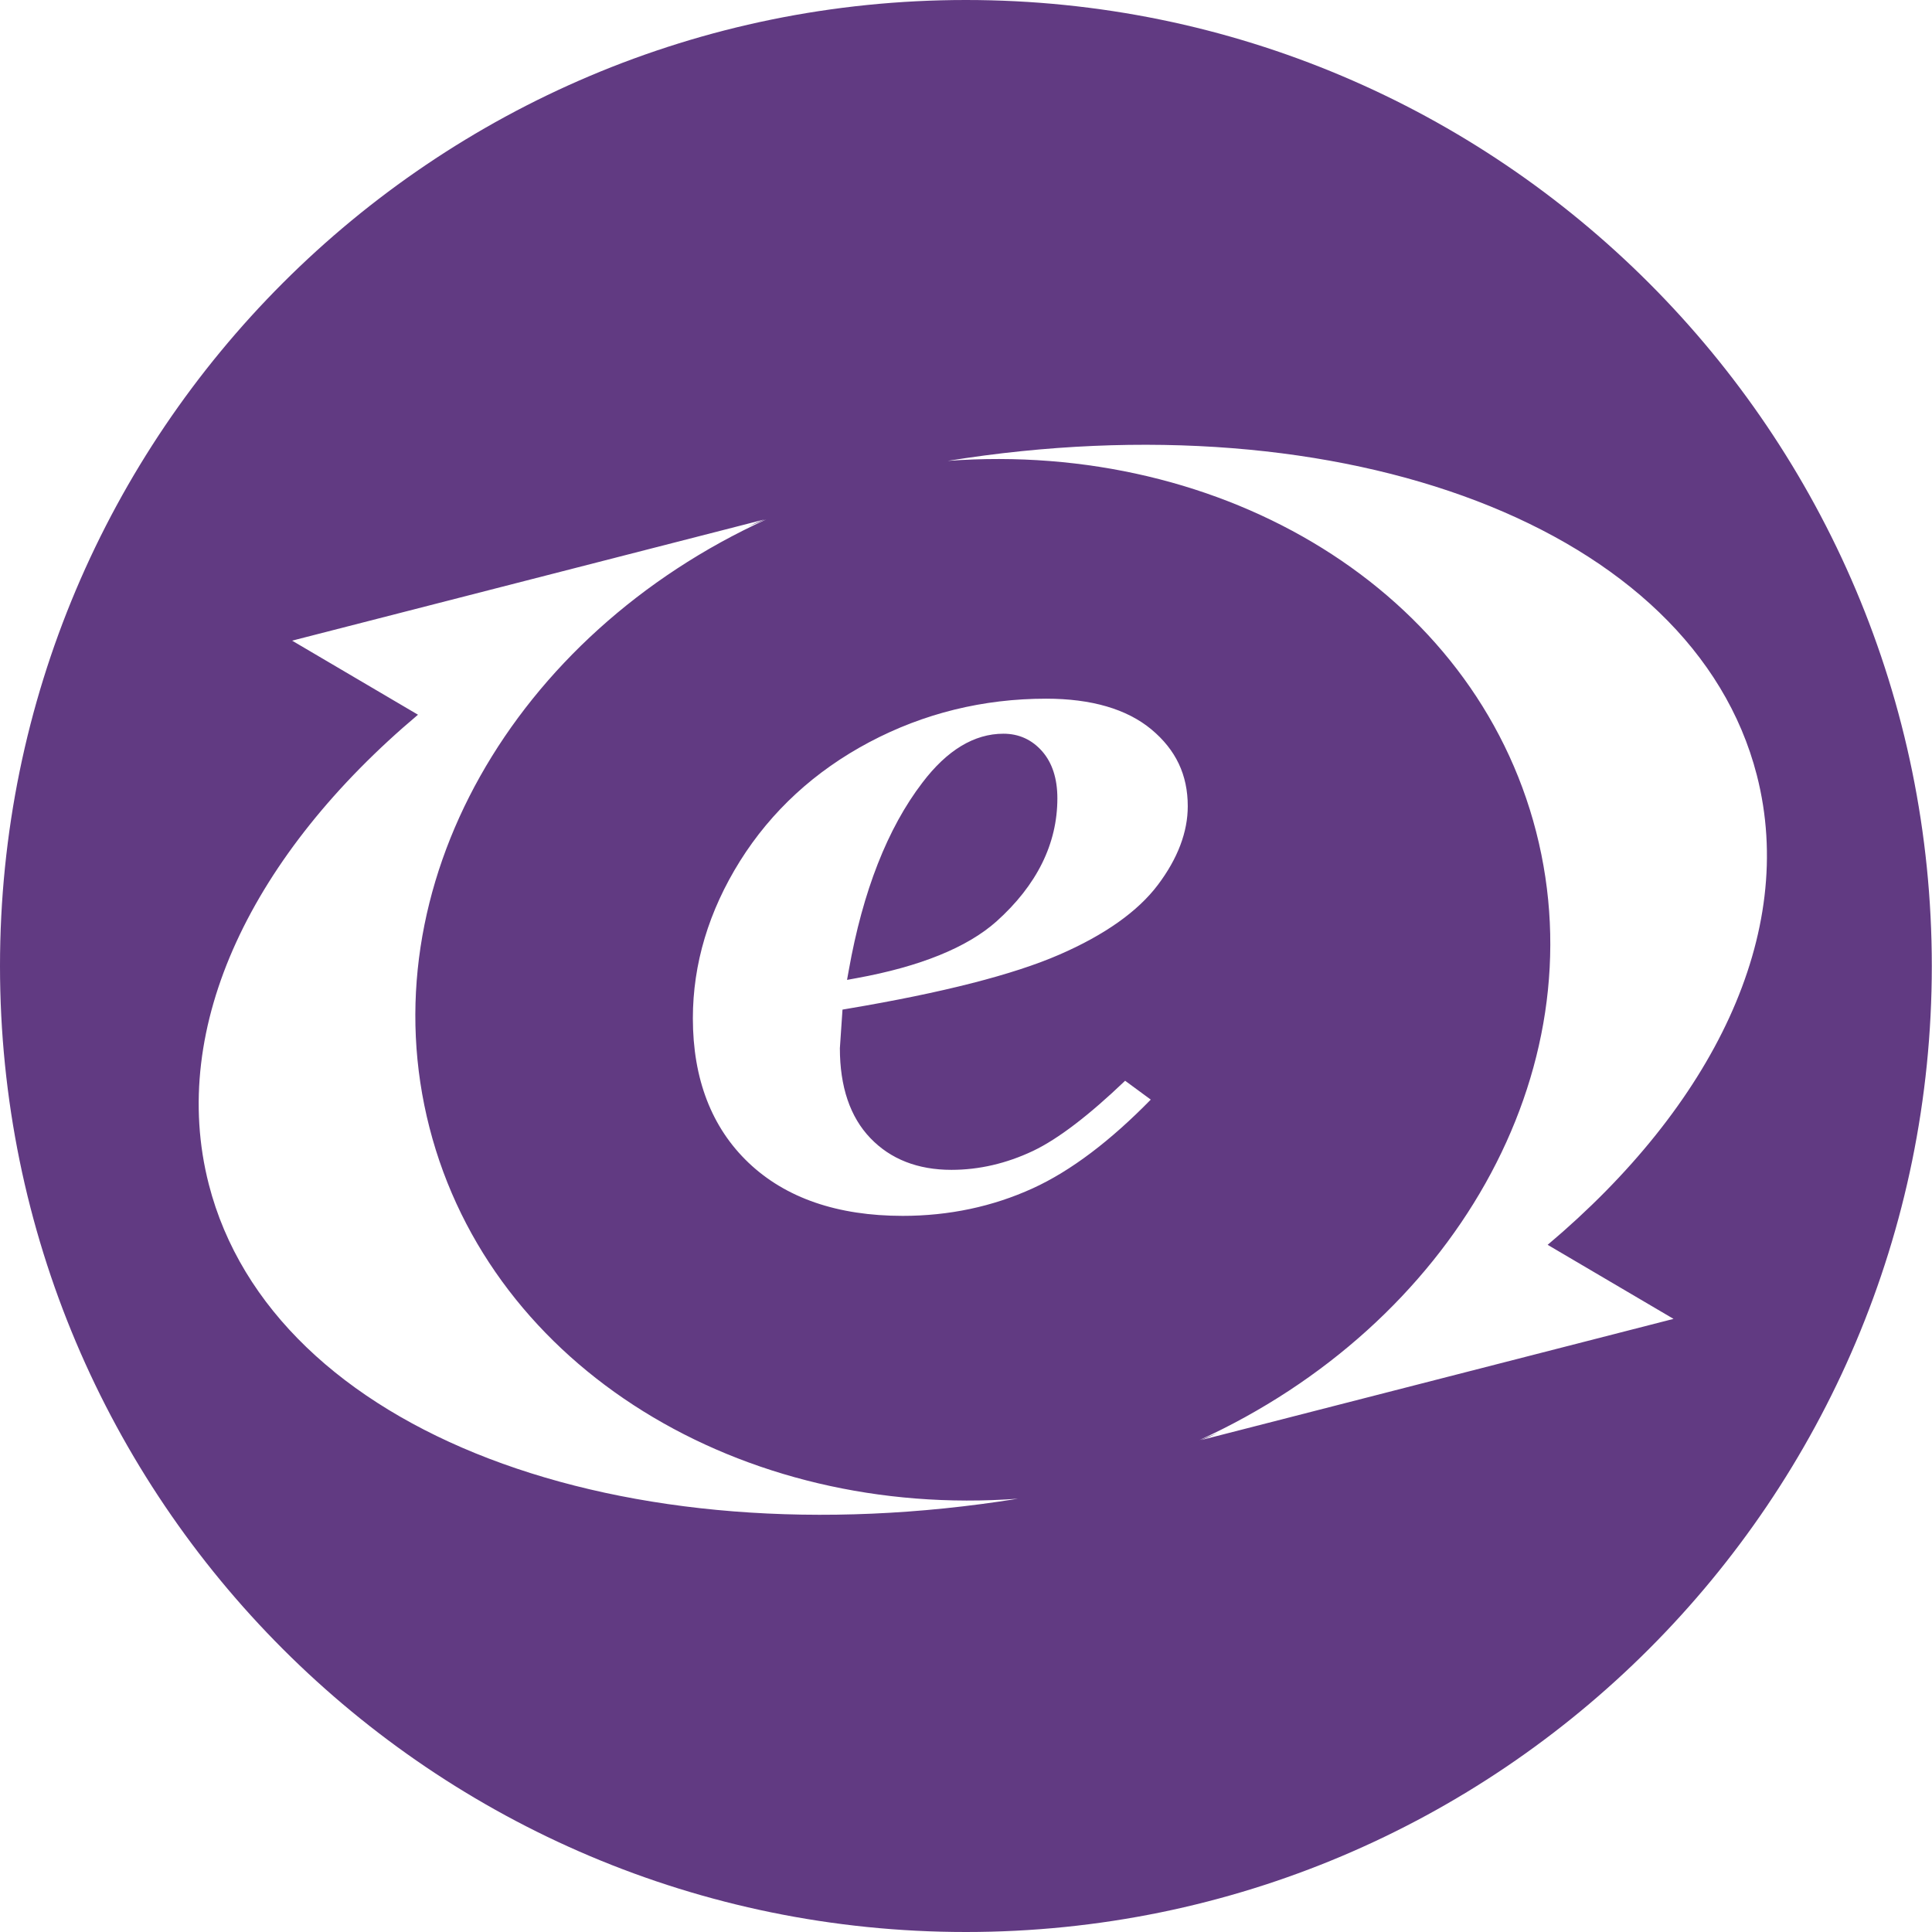 <?xml version="1.0" encoding="utf-8"?>
<!-- Generator: Adobe Illustrator 17.0.0, SVG Export Plug-In . SVG Version: 6.00 Build 0)  -->
<!DOCTYPE svg PUBLIC "-//W3C//DTD SVG 1.1//EN" "http://www.w3.org/Graphics/SVG/1.1/DTD/svg11.dtd">
<svg version="1.1" xmlns="http://www.w3.org/2000/svg" xmlns:xlink="http://www.w3.org/1999/xlink" x="0px" y="0px" width="160px"
	 height="160px" viewBox="0 0 160 160" enable-background="new 0 0 160 160" xml:space="preserve">
<g id="Layer_1">
	<g>
		<g>
			<path fill="#613A82" d="M79.992,0C35.811,0,0,35.818,0,80s35.811,80,79.992,80c44.178,0,79.992-35.818,79.992-80
				S124.169,0,79.992,0z M17.293,98.084c-3.378-13.142,3.667-27.395,17.323-38.894l-10.426-6.134l39.11-10.034
				c-0.366,0.124-0.838,0.334-1.365,0.585c0.516-0.192,1.006-0.407,1.529-0.593c-20.872,9.527-33.028,30.406-27.895,50.379
				c5.129,19.972,25.851,32.418,48.733,30.723C51.522,129.388,22.578,118.66,17.293,98.084z M95.896,73.275
				c-1.656,2.201-4.402,4.148-8.166,5.784c-3.804,1.657-9.699,3.161-17.515,4.476l-0.443,0.076l-0.217,3.198
				c0,3.194,0.848,5.695,2.52,7.439c1.67,1.749,3.933,2.634,6.72,2.634c2.282,0,4.557-0.526,6.759-1.569
				c2.093-0.997,4.674-2.987,7.624-5.81c0.448,0.329,1.492,1.098,2.124,1.562c-3.315,3.387-6.598,5.898-9.772,7.346
				c-3.319,1.516-6.944,2.282-10.775,2.282c-5.393,0-9.687-1.476-12.76-4.397c-3.062-2.914-4.615-6.942-4.615-11.966
				c0-4.501,1.316-8.885,3.905-13.023c2.598-4.141,6.2-7.452,10.703-9.841c4.511-2.392,9.44-3.604,14.647-3.604
				c3.747,0,6.683,0.855,8.718,2.544c2.028,1.692,3.012,3.765,3.012,6.355C98.368,68.895,97.539,71.092,95.896,73.275z
				 M99.486,119.257c0.366-0.125,0.838-0.332,1.365-0.588c-0.516,0.195-1.006,0.409-1.528,0.598
				c20.874-9.529,33.026-30.407,27.894-50.383c-5.128-19.97-25.852-32.416-48.733-30.716c32.779-5.277,61.723,5.456,67.009,26.026
				c3.376,13.142-3.669,27.396-17.323,38.897l10.425,6.133L99.486,119.257z M83.1,60.763c-2.418,0-4.674,1.363-6.713,4.055
				c-2.88,3.762-4.932,8.983-6.095,15.534l-0.144,0.798l0.803-0.147c5.251-0.957,9.147-2.538,11.573-4.695
				c3.347-3.006,5.043-6.432,5.043-10.197c0-1.626-0.423-2.933-1.252-3.884C85.461,61.253,84.379,60.763,83.1,60.763z"/>
		</g>
	</g>
</g>
<g id="Layer_2">
</g>
</svg>
